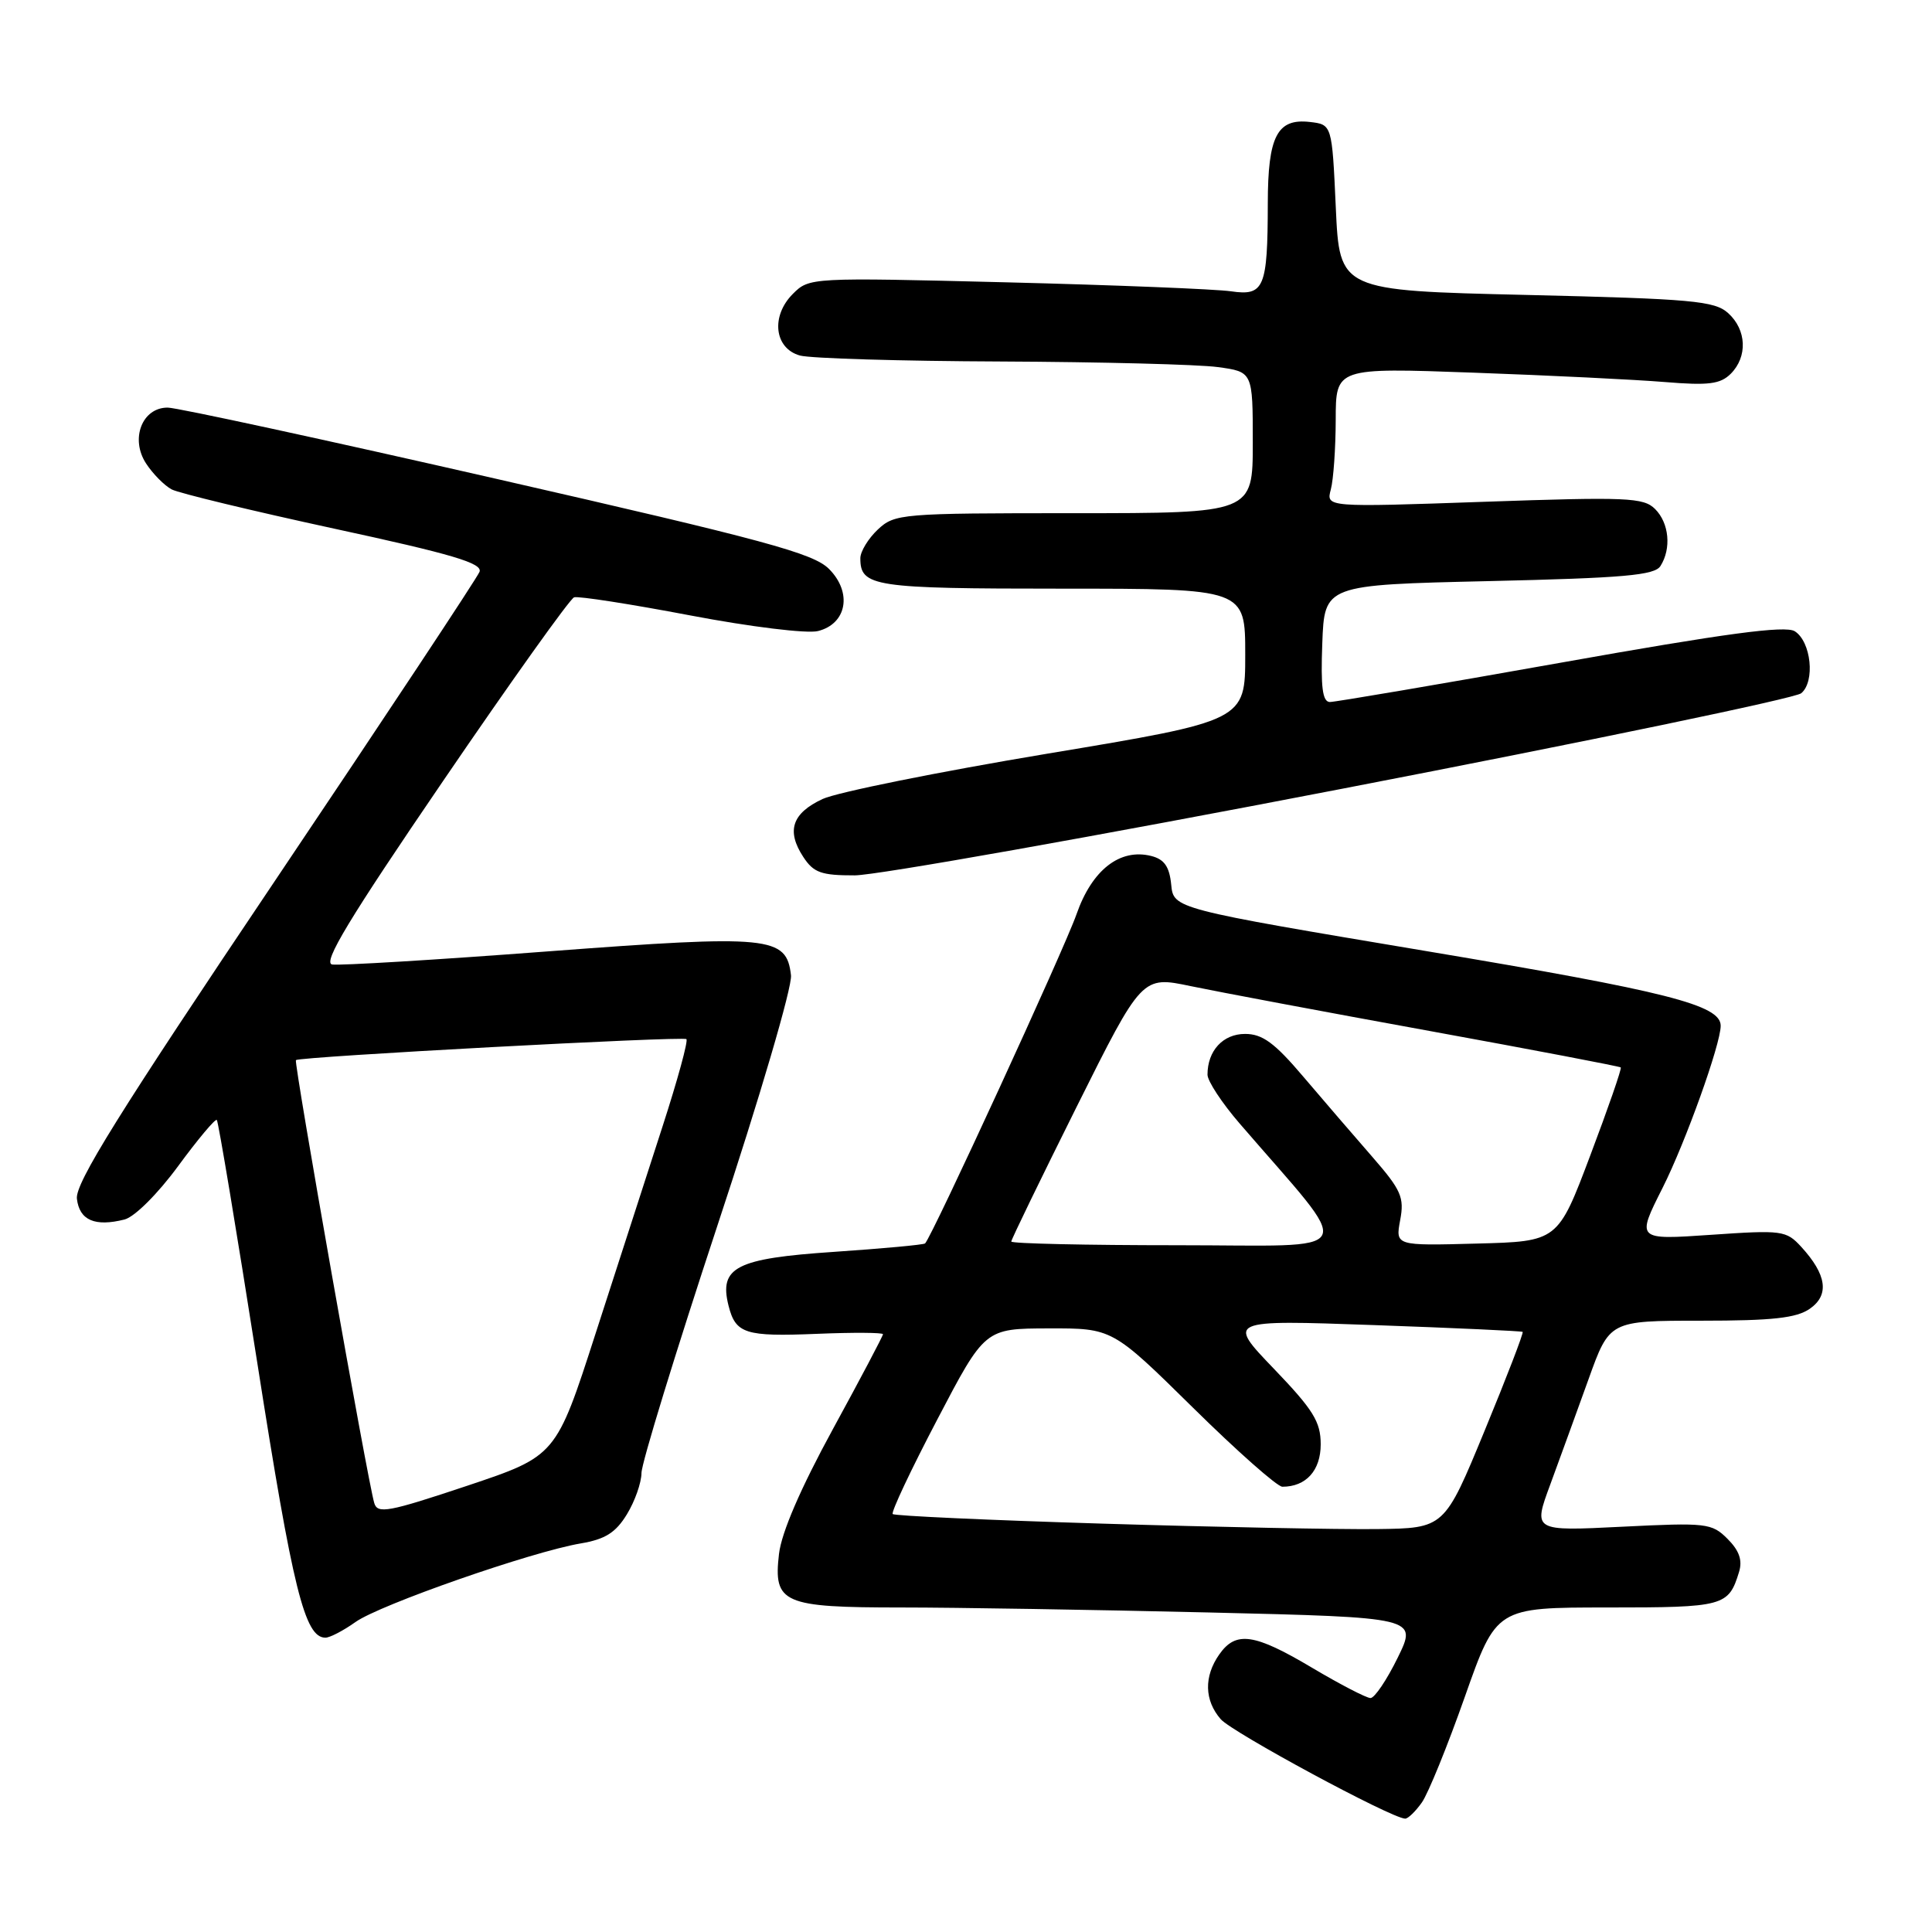<?xml version="1.0" encoding="UTF-8" standalone="no"?>
<!DOCTYPE svg PUBLIC "-//W3C//DTD SVG 1.1//EN" "http://www.w3.org/Graphics/SVG/1.1/DTD/svg11.dtd" >
<svg xmlns="http://www.w3.org/2000/svg" xmlns:xlink="http://www.w3.org/1999/xlink" version="1.1" viewBox="0 0 256 256">
 <g >
 <path fill="currentColor"
d=" M 188.41 238.83 C 189.25 237.63 191.81 231.33 194.10 224.83 C 198.27 213.00 198.27 213.00 213.01 213.00 C 228.45 213.00 229.04 212.84 230.43 208.30 C 230.91 206.74 230.46 205.46 228.91 203.91 C 226.82 201.82 226.13 201.74 214.92 202.30 C 203.13 202.89 203.13 202.89 205.42 196.70 C 206.67 193.29 208.96 187.01 210.49 182.75 C 213.27 175.00 213.27 175.00 225.41 175.00 C 234.88 175.00 238.05 174.65 239.82 173.41 C 242.43 171.59 242.05 168.90 238.68 165.22 C 236.68 163.04 236.16 162.97 226.71 163.62 C 216.82 164.30 216.82 164.30 220.30 157.40 C 223.35 151.34 228.00 138.36 228.00 135.92 C 228.00 133.17 220.96 131.38 189.20 126.06 C 155.50 120.41 155.50 120.41 155.19 117.21 C 154.95 114.83 154.28 113.86 152.54 113.42 C 148.39 112.38 144.69 115.27 142.64 121.15 C 141.04 125.73 123.52 163.81 122.58 164.76 C 122.39 164.94 116.95 165.44 110.48 165.88 C 97.54 166.75 95.26 167.91 96.53 172.99 C 97.47 176.73 98.72 177.13 108.25 176.74 C 113.06 176.54 117.00 176.57 117.00 176.79 C 117.00 177.02 114.02 182.67 110.37 189.35 C 106.09 197.19 103.55 203.06 103.22 205.91 C 102.46 212.45 103.72 213.00 119.44 213.00 C 126.62 213.00 144.95 213.30 160.16 213.66 C 187.82 214.32 187.82 214.32 185.20 219.66 C 183.76 222.60 182.14 225.00 181.60 225.00 C 181.06 225.00 177.59 223.20 173.88 221.00 C 166.20 216.43 163.76 216.08 161.56 219.22 C 159.51 222.14 159.58 225.30 161.75 227.80 C 163.28 229.56 184.35 240.93 186.19 240.98 C 186.57 240.99 187.57 240.02 188.41 238.83 Z  M 47.10 214.93 C 50.33 212.63 70.44 205.61 76.96 204.51 C 80.20 203.96 81.59 203.08 83.07 200.65 C 84.13 198.92 84.99 196.46 85.00 195.18 C 85.00 193.90 89.53 179.15 95.06 162.40 C 100.69 145.40 104.99 130.75 104.81 129.23 C 104.21 124.04 102.12 123.84 72.51 126.07 C 57.77 127.19 44.94 127.96 44.01 127.80 C 42.73 127.57 46.24 121.76 58.70 103.50 C 67.70 90.30 75.52 79.34 76.07 79.15 C 76.62 78.96 83.54 80.04 91.43 81.54 C 99.47 83.07 106.93 83.98 108.38 83.62 C 112.22 82.66 112.96 78.50 109.84 75.38 C 107.76 73.31 101.39 71.58 65.95 63.49 C 43.15 58.28 23.48 54.02 22.23 54.01 C 18.83 53.99 17.22 58.16 19.36 61.42 C 20.26 62.80 21.79 64.34 22.75 64.85 C 23.71 65.35 33.41 67.69 44.29 70.05 C 59.97 73.44 63.97 74.63 63.54 75.77 C 63.23 76.56 51.04 94.98 36.44 116.70 C 15.74 147.49 9.95 156.78 10.19 158.84 C 10.52 161.69 12.57 162.58 16.50 161.59 C 17.83 161.25 20.89 158.21 23.60 154.52 C 26.22 150.95 28.53 148.20 28.73 148.40 C 28.93 148.60 31.35 163.11 34.10 180.63 C 38.81 210.68 40.38 217.00 43.12 217.00 C 43.71 217.00 45.50 216.07 47.10 214.93 Z  M 177.86 104.51 C 210.51 98.21 237.88 92.52 238.67 91.86 C 240.54 90.31 239.99 85.01 237.81 83.64 C 236.55 82.86 228.63 83.92 206.81 87.81 C 190.69 90.68 176.92 93.02 176.21 93.02 C 175.24 93.00 174.99 91.06 175.21 85.25 C 175.50 77.50 175.50 77.50 197.29 77.00 C 215.18 76.59 219.25 76.23 220.02 75.00 C 221.49 72.68 221.17 69.31 219.31 67.45 C 217.78 65.92 215.61 65.83 196.66 66.49 C 175.71 67.22 175.71 67.22 176.34 64.86 C 176.69 63.56 176.98 59.40 176.99 55.61 C 177.00 48.72 177.00 48.72 195.25 49.38 C 205.29 49.74 216.68 50.30 220.58 50.62 C 226.39 51.10 227.95 50.90 229.33 49.53 C 231.59 47.27 231.44 43.70 228.99 41.49 C 227.20 39.87 224.26 39.60 202.24 39.08 C 177.50 38.50 177.50 38.50 177.00 27.50 C 176.50 16.50 176.50 16.50 173.55 16.16 C 169.23 15.67 168.00 18.05 167.99 26.94 C 167.97 38.16 167.51 39.24 163.12 38.60 C 161.13 38.31 147.74 37.77 133.37 37.41 C 107.42 36.76 107.23 36.77 105.06 38.94 C 102.11 41.89 102.60 46.17 106.00 47.11 C 107.38 47.49 119.35 47.85 132.61 47.90 C 145.87 47.96 158.81 48.29 161.36 48.64 C 166.00 49.27 166.00 49.27 166.00 58.64 C 166.00 68.00 166.00 68.00 142.31 68.00 C 119.37 68.00 118.56 68.07 116.31 70.17 C 115.04 71.37 114.00 73.08 114.00 73.97 C 114.00 77.74 115.72 78.00 140.70 78.00 C 165.00 78.00 165.00 78.00 165.00 86.75 C 165.00 95.50 165.00 95.50 138.75 99.87 C 124.31 102.28 110.92 104.98 109.00 105.87 C 104.95 107.76 104.17 110.09 106.44 113.55 C 107.81 115.64 108.82 116.00 113.27 115.99 C 116.15 115.98 145.21 110.82 177.86 104.51 Z  M 146.11 201.89 C 131.05 201.43 118.53 200.86 118.29 200.62 C 118.05 200.38 120.70 194.76 124.18 188.12 C 130.50 176.04 130.50 176.04 138.95 176.02 C 147.39 176.00 147.39 176.00 158.05 186.50 C 163.91 192.28 169.25 197.00 169.92 197.00 C 173.06 197.00 175.00 194.85 175.00 191.38 C 175.00 188.39 174.02 186.81 168.79 181.36 C 162.58 174.89 162.58 174.89 182.04 175.58 C 192.74 175.96 201.62 176.37 201.76 176.48 C 201.91 176.60 199.64 182.50 196.71 189.60 C 191.39 202.50 191.39 202.50 182.45 202.61 C 177.53 202.67 161.17 202.35 146.11 201.89 Z  M 134.00 164.51 C 134.00 164.24 137.90 156.21 142.66 146.66 C 151.32 129.31 151.32 129.31 157.79 130.67 C 161.35 131.41 175.57 134.09 189.38 136.60 C 203.20 139.12 214.62 141.30 214.76 141.44 C 214.91 141.58 213.09 146.83 210.72 153.10 C 206.42 164.50 206.42 164.50 195.66 164.78 C 184.90 165.07 184.90 165.07 185.53 161.67 C 186.10 158.66 185.67 157.69 181.84 153.29 C 179.45 150.56 175.34 145.77 172.69 142.66 C 168.89 138.18 167.28 137.00 164.98 137.00 C 162.05 137.00 160.00 139.23 160.00 142.40 C 160.00 143.24 161.91 146.15 164.25 148.86 C 179.74 166.83 180.66 165.00 156.06 165.00 C 143.93 165.00 134.00 164.78 134.00 164.51 Z  M 49.59 199.16 C 48.71 196.21 38.91 140.76 39.21 140.47 C 39.70 140.01 90.47 137.28 90.95 137.69 C 91.21 137.90 89.78 143.12 87.78 149.29 C 85.78 155.45 81.79 167.80 78.91 176.72 C 73.68 192.93 73.68 192.93 61.88 196.88 C 51.46 200.36 50.02 200.63 49.59 199.16 Z "/>
</g>
</svg>